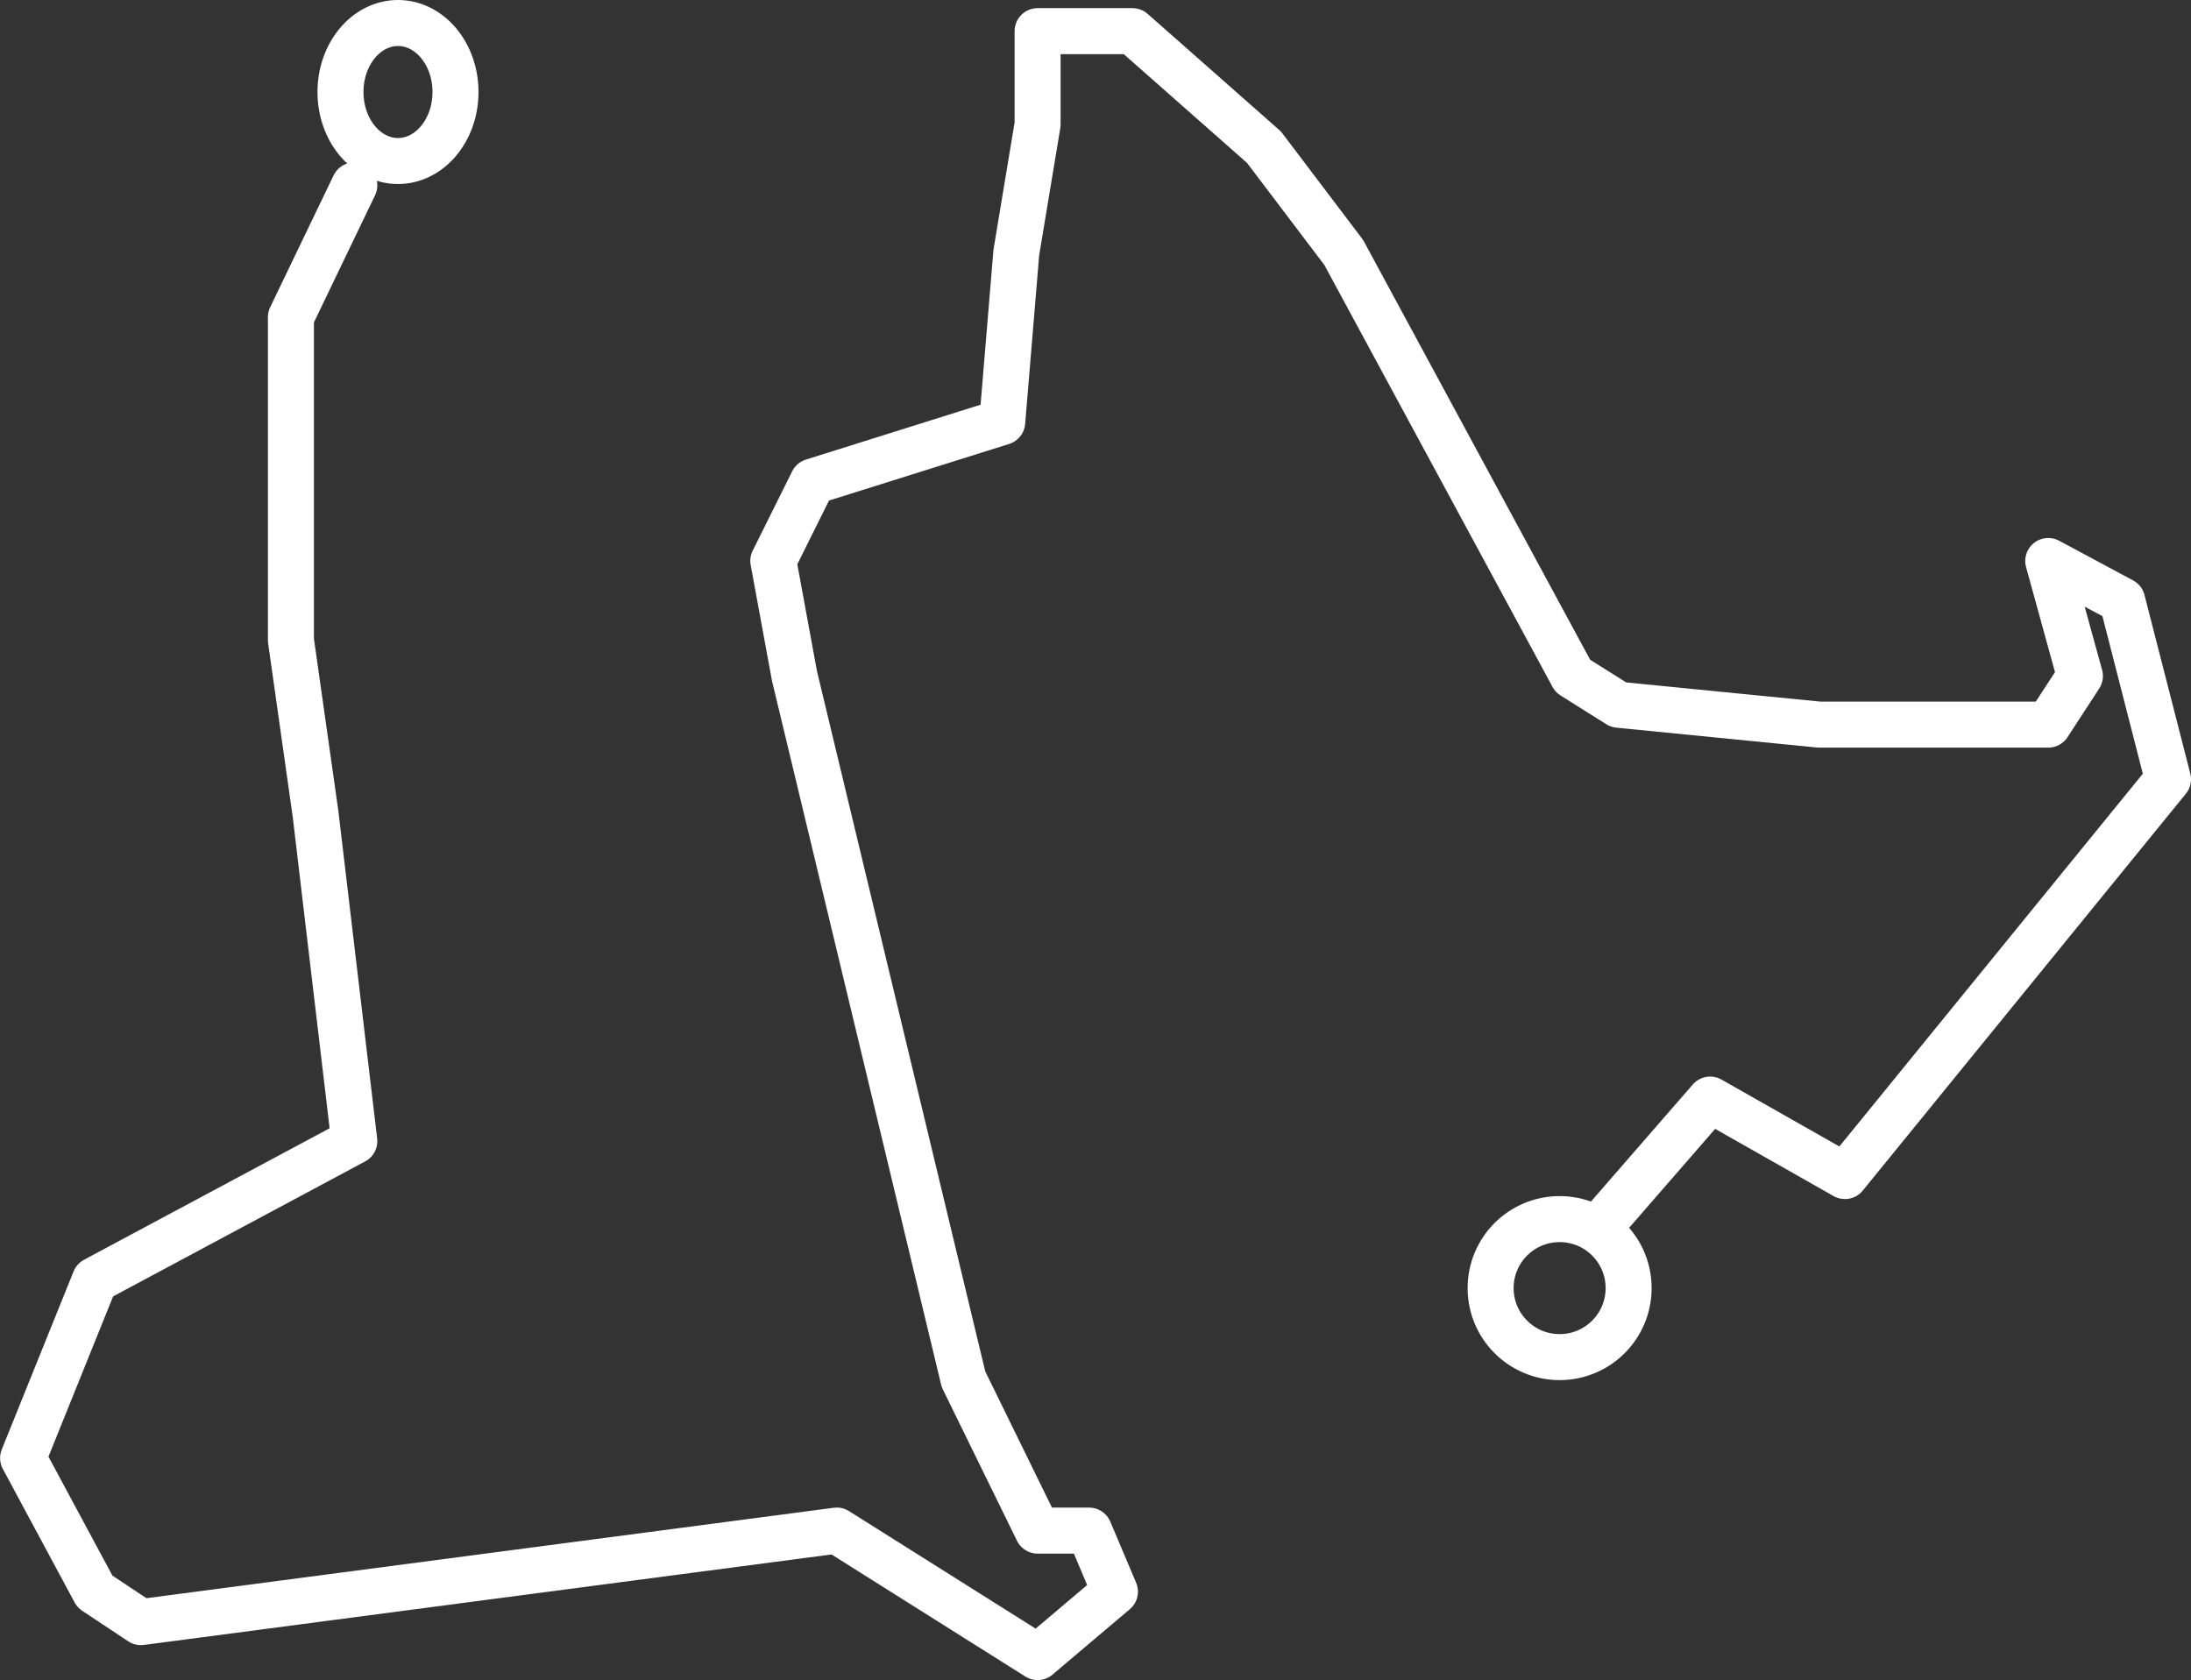 <svg xmlns="http://www.w3.org/2000/svg" width="95.25" height="73.04"><rect width="100%" height="100%" fill="#333333" stroke="none"/><g data-name="itinerary 3" transform="translate(-107.031 -17)" fill="none" stroke="#fff" stroke-width="2"><path data-name="Path 6818" d="M122.434 25.059l-2.756 5.73V44.83l1.07 7.548 1.686 14.233-11.277 6.038-3.122 7.74 3.122 5.806 2 1.327 30.25-3.981 8.733 5.5 3.361-2.844-1.123-2.654h-2.238l-3.223-6.579-7.348-30.579-.92-5 1.716-3.45 8.236-2.588.613-7.372.925-5.567v-4.054h4.123l5.719 5.046 3.466 4.576 9.958 18.413 1.99 1.251 8.728.863h9.952l1.377-2.114-1.377-5 3.215 1.725 1.991 7.763-14.045 17.252-5.859-3.325-4.767 5.481" stroke-linecap="round" stroke-linejoin="round"/><ellipse data-name="Ellipse 15" cx="2.5" cy="3" rx="2.5" ry="3" transform="translate(121.833 18)"/><circle data-name="Ellipse 14" cx="3" cy="3" r="3" transform="translate(171.833 70)"/></g></svg>